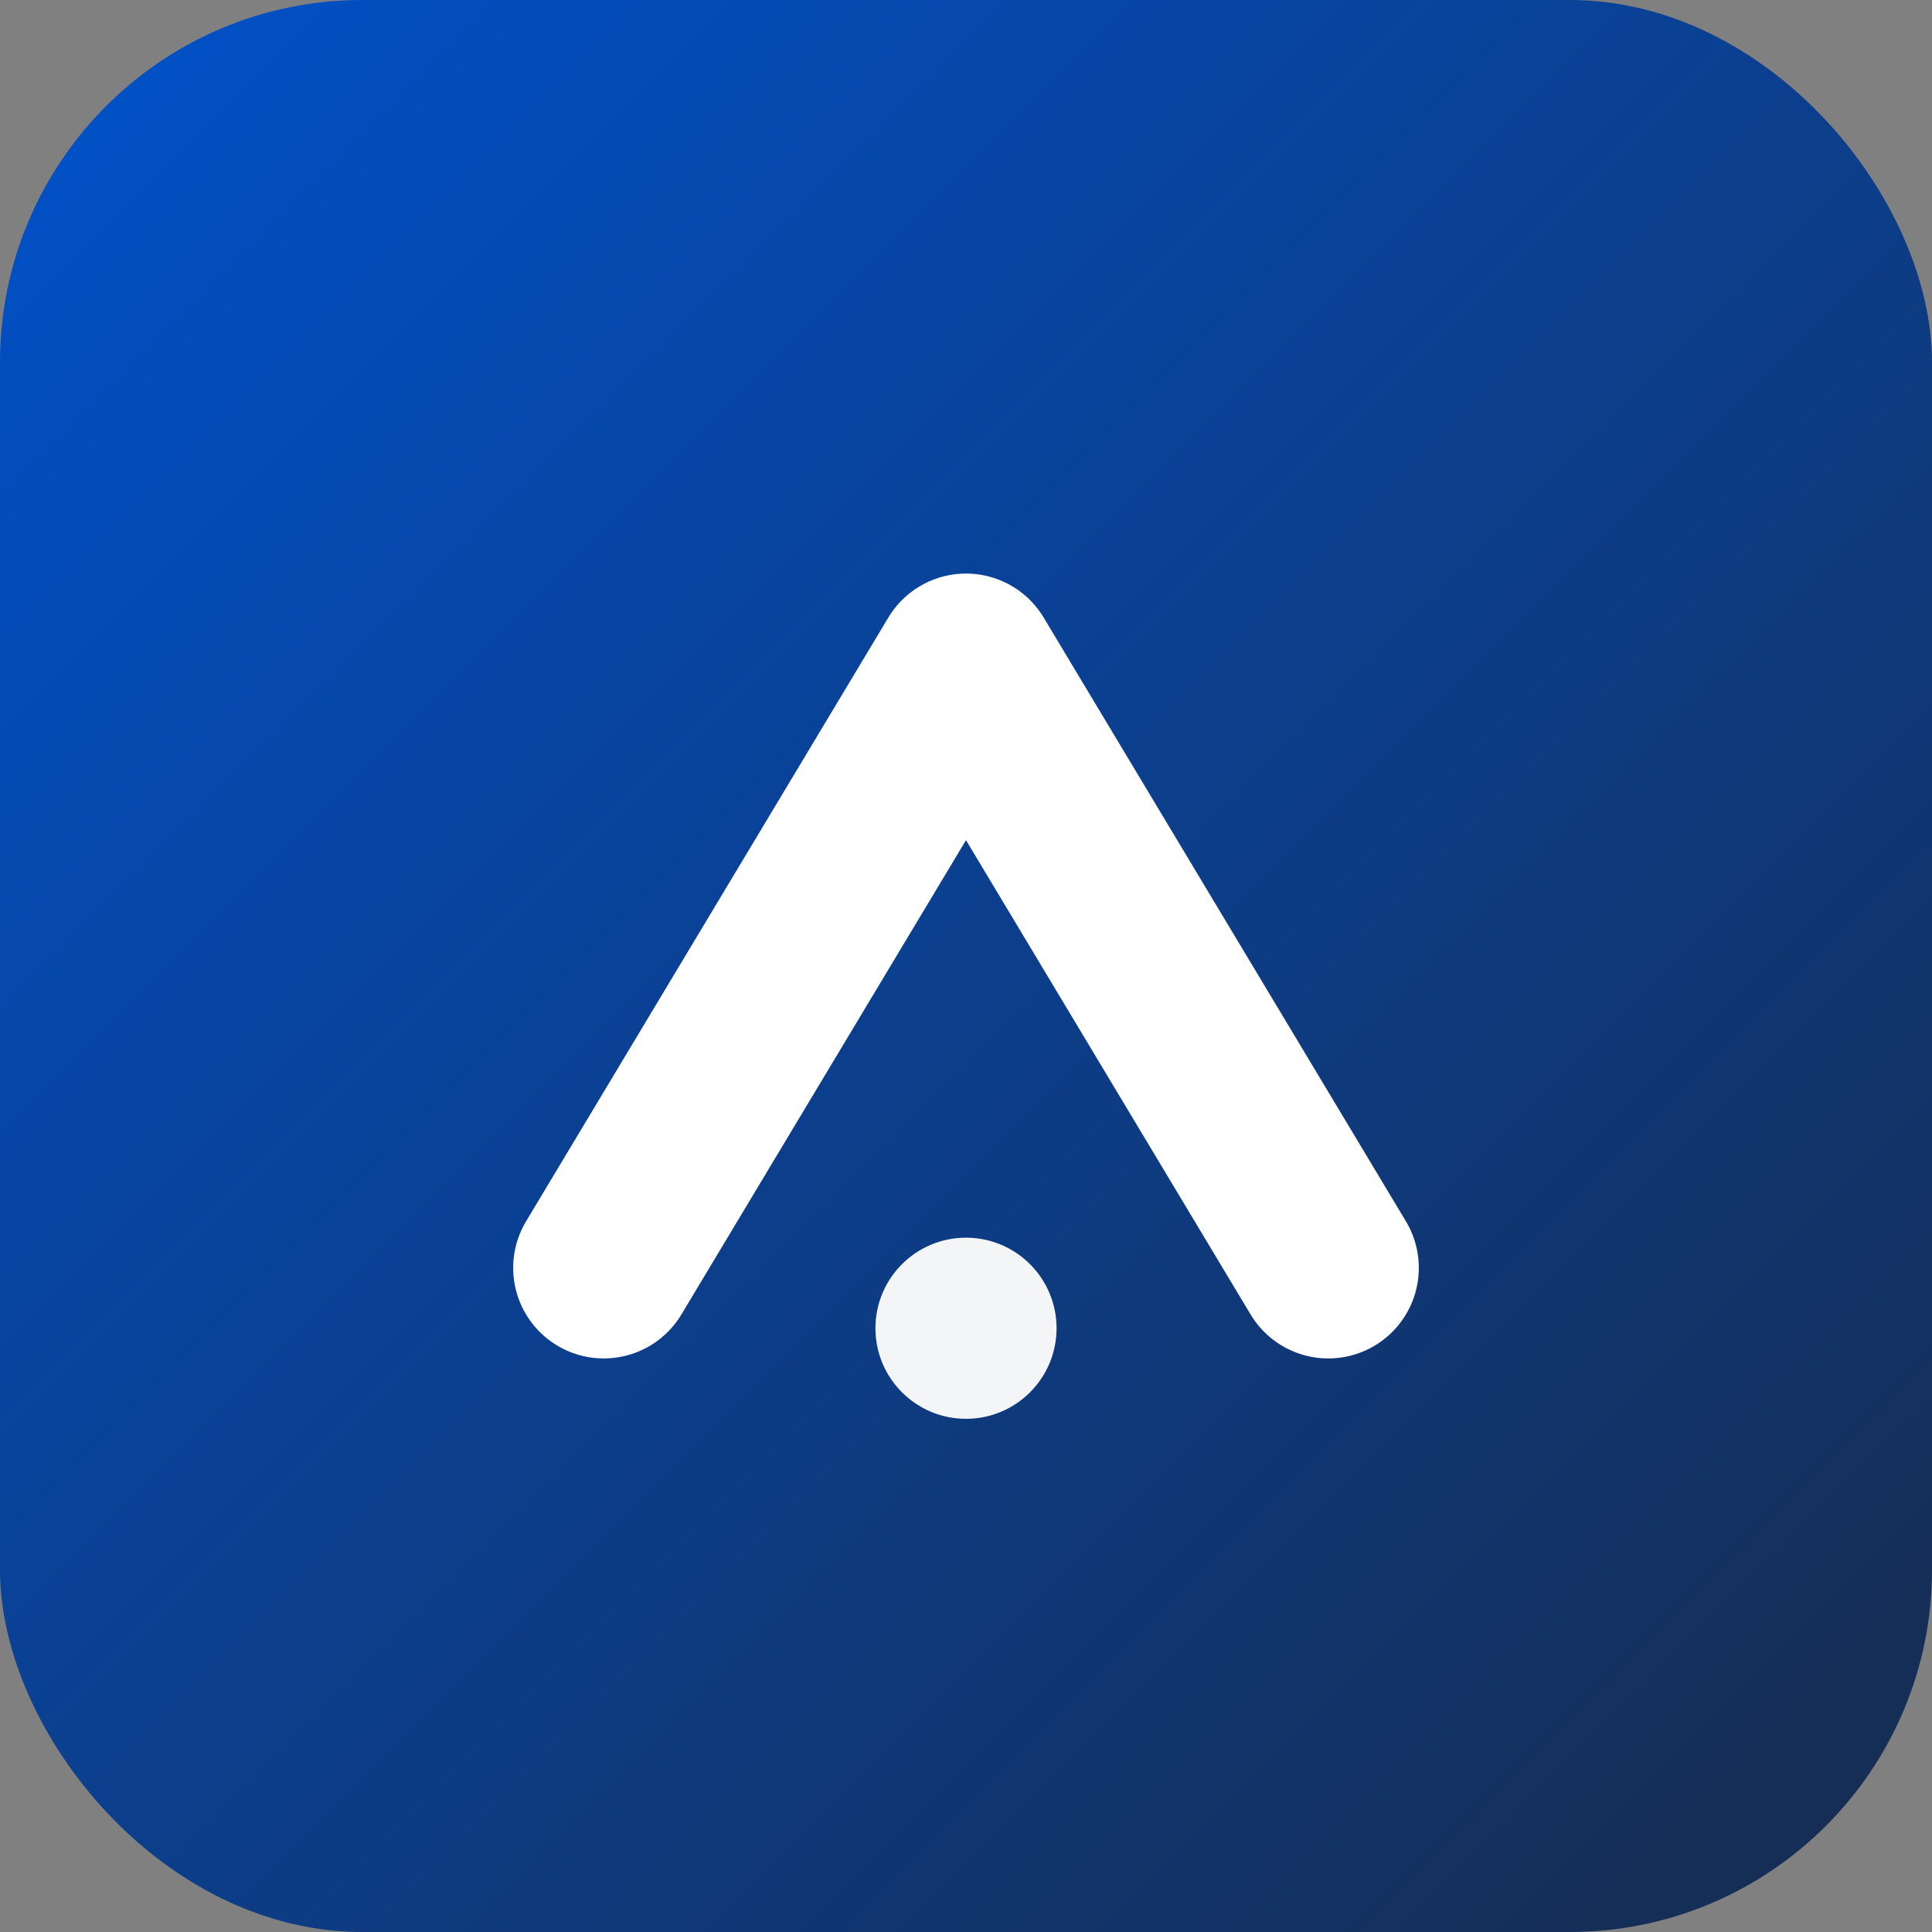 <svg xmlns="http://www.w3.org/2000/svg" viewBox="0 0 64 64" role="img" aria-label="Institute Logo">
  <rect x="0" y="0" width="64" height="64" fill="#808080" stroke="none"/>
  <defs>
    <linearGradient id="g" x1="0" y1="0" x2="1" y2="1">
      <stop offset="0%" stop-color="#0052CC" />
      <stop offset="100%" stop-color="#172B4D" />
    </linearGradient>
  </defs>
  <rect width="64" height="64" rx="12" fill="url(#g)" />
  <path d="M20 42l12-20 12 20" fill="none" stroke="#fff" stroke-width="6" stroke-linecap="round" stroke-linejoin="round"/>
  <circle cx="32" cy="44" r="3" fill="#F4F5F7" />
</svg>
